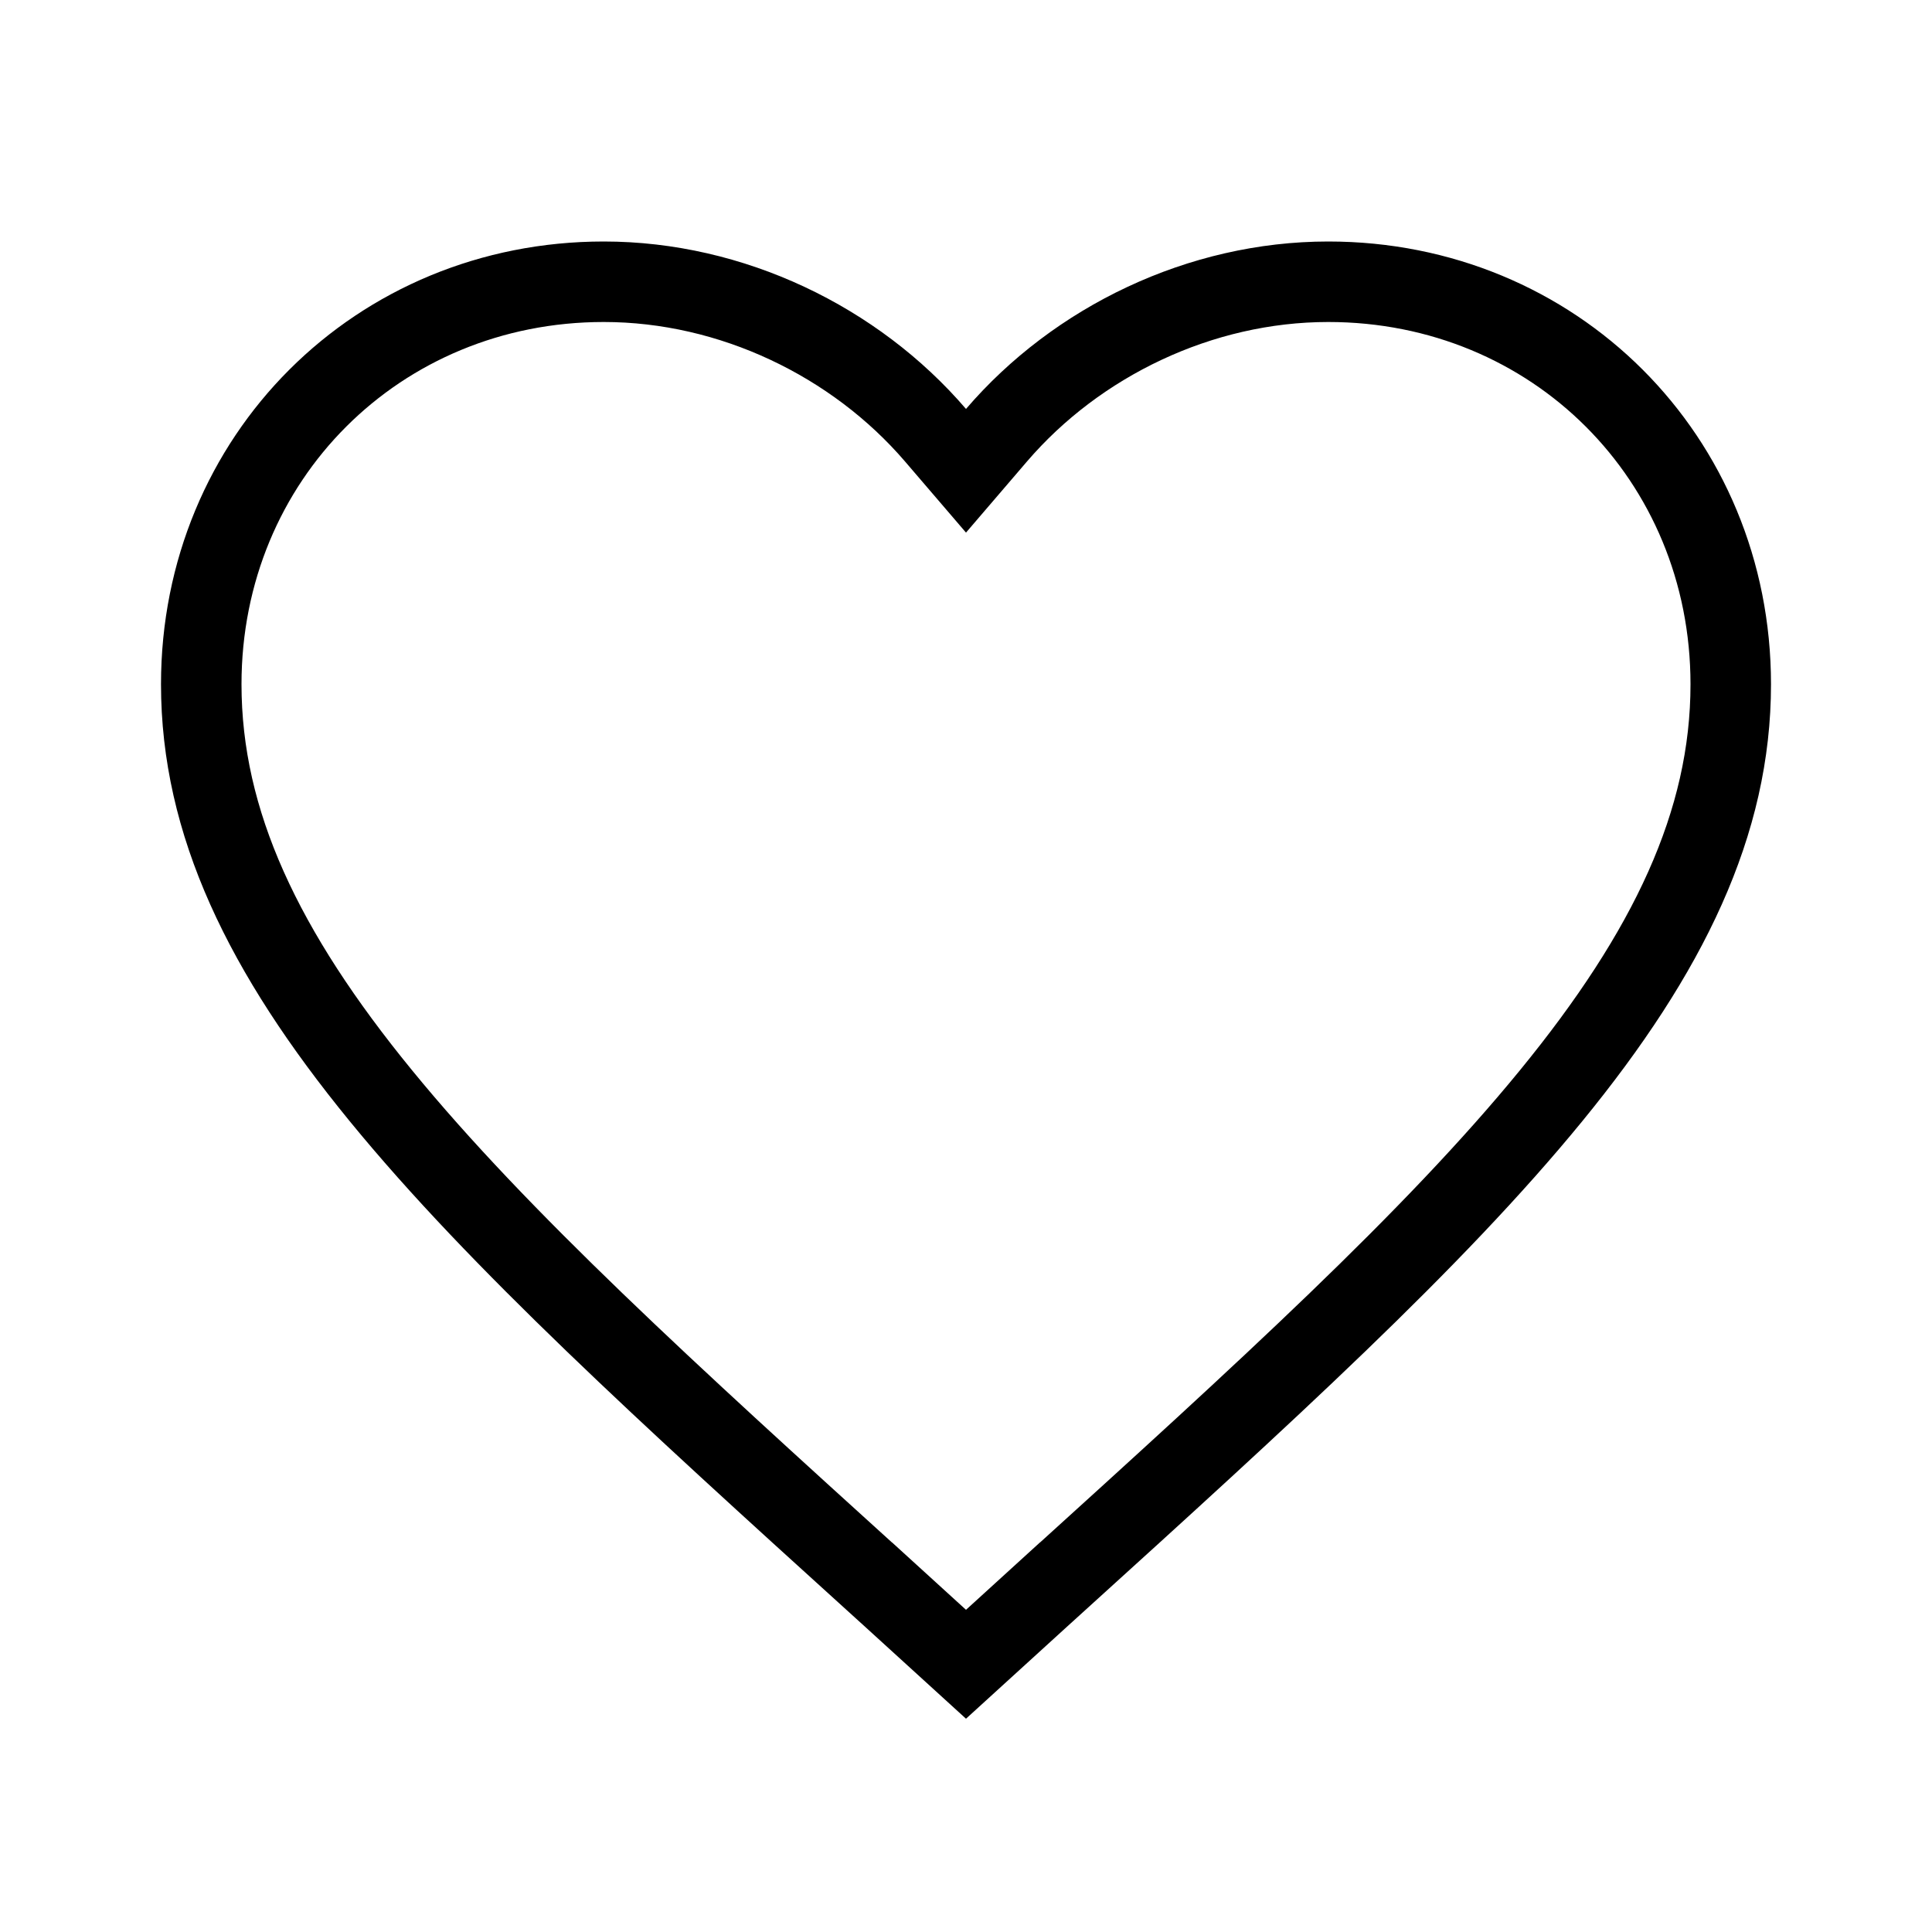 <svg width="24" height="24" viewBox="0 0 24 24" fill="none" xmlns="http://www.w3.org/2000/svg">
<path d="M10.887 19.66L10.886 19.66C8.301 17.316 6.196 15.403 4.731 13.611C3.271 11.826 2.5 10.221 2.5 8.5C2.5 5.687 4.696 3.5 7.5 3.5C9.089 3.5 10.622 4.242 11.621 5.406L12 5.848L12.379 5.406C13.378 4.242 14.911 3.5 16.5 3.5C19.305 3.5 21.5 5.687 21.5 8.5C21.5 10.221 20.729 11.826 19.269 13.611C17.804 15.403 15.699 17.316 13.114 19.66L13.113 19.66L12 20.674L10.887 19.66Z" stroke="black"/>
</svg>

